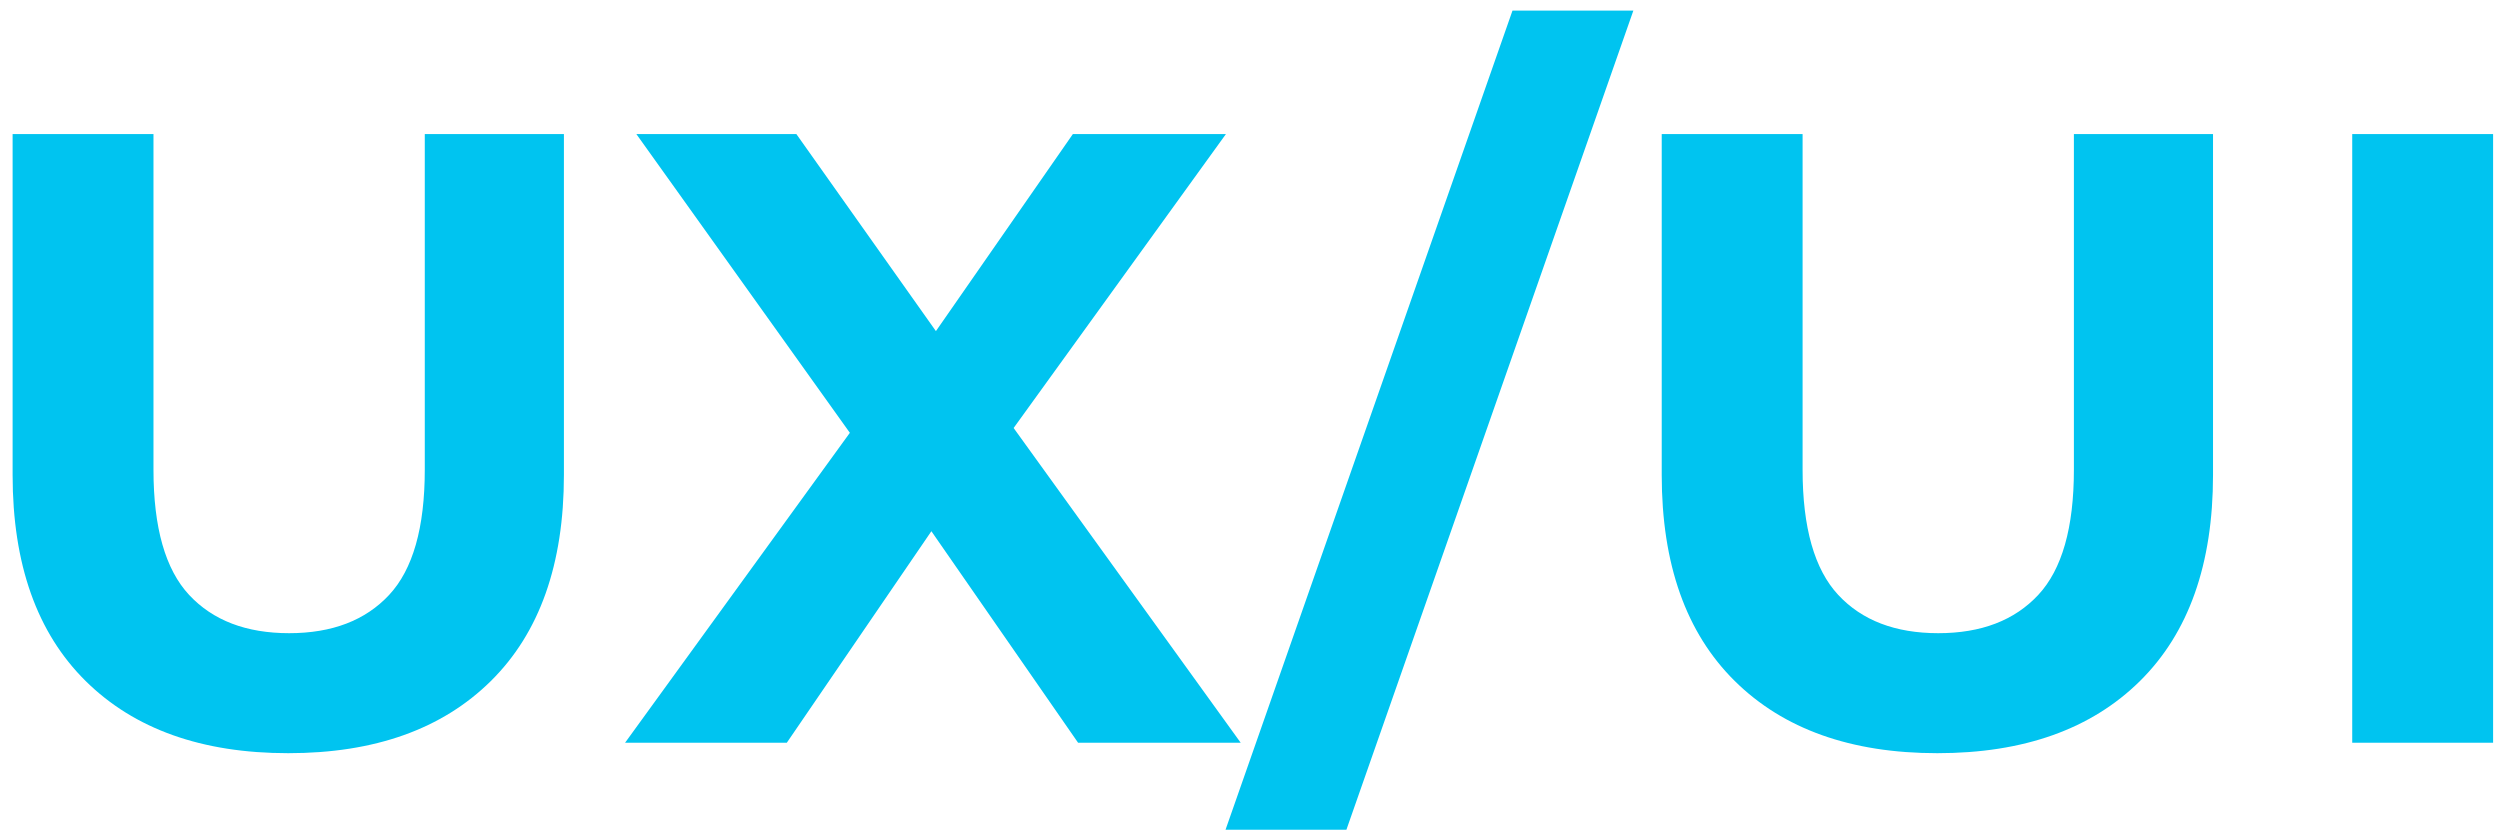 <svg width="138" height="46" viewBox="0 0 138 46" fill="none" xmlns="http://www.w3.org/2000/svg">
<path d="M15.912 41.576C11.144 41.576 7.416 40.248 4.728 37.592C2.04 34.936 0.696 31.144 0.696 26.216V7.4H8.472V25.928C8.472 29.128 9.128 31.432 10.44 32.84C11.752 34.248 13.592 34.952 15.96 34.952C18.328 34.952 20.168 34.248 21.48 32.84C22.792 31.432 23.448 29.128 23.448 25.928V7.4H31.128V26.216C31.128 31.144 29.784 34.936 27.096 37.592C24.408 40.248 20.68 41.576 15.912 41.576ZM34.503 41L48.951 21.08V26.744L35.127 7.4H43.959L53.511 20.888L49.815 20.936L59.223 7.4H67.671L53.943 26.408V20.84L68.487 41H59.511L49.623 26.744H53.175L43.431 41H34.503ZM67.65 45.8L83.49 0.584H90.162L74.322 45.8H67.65ZM106.943 41.576C102.175 41.576 98.447 40.248 95.759 37.592C93.071 34.936 91.727 31.144 91.727 26.216V7.4H99.503V25.928C99.503 29.128 100.159 31.432 101.471 32.84C102.783 34.248 104.623 34.952 106.991 34.952C109.359 34.952 111.199 34.248 112.511 32.84C113.823 31.432 114.479 29.128 114.479 25.928V7.4H122.159V26.216C122.159 31.144 120.815 34.936 118.127 37.592C115.439 40.248 111.711 41.576 106.943 41.576ZM129.843 41V7.4H137.619V41H129.843Z" fill="#00C4F0"/>
</svg>
